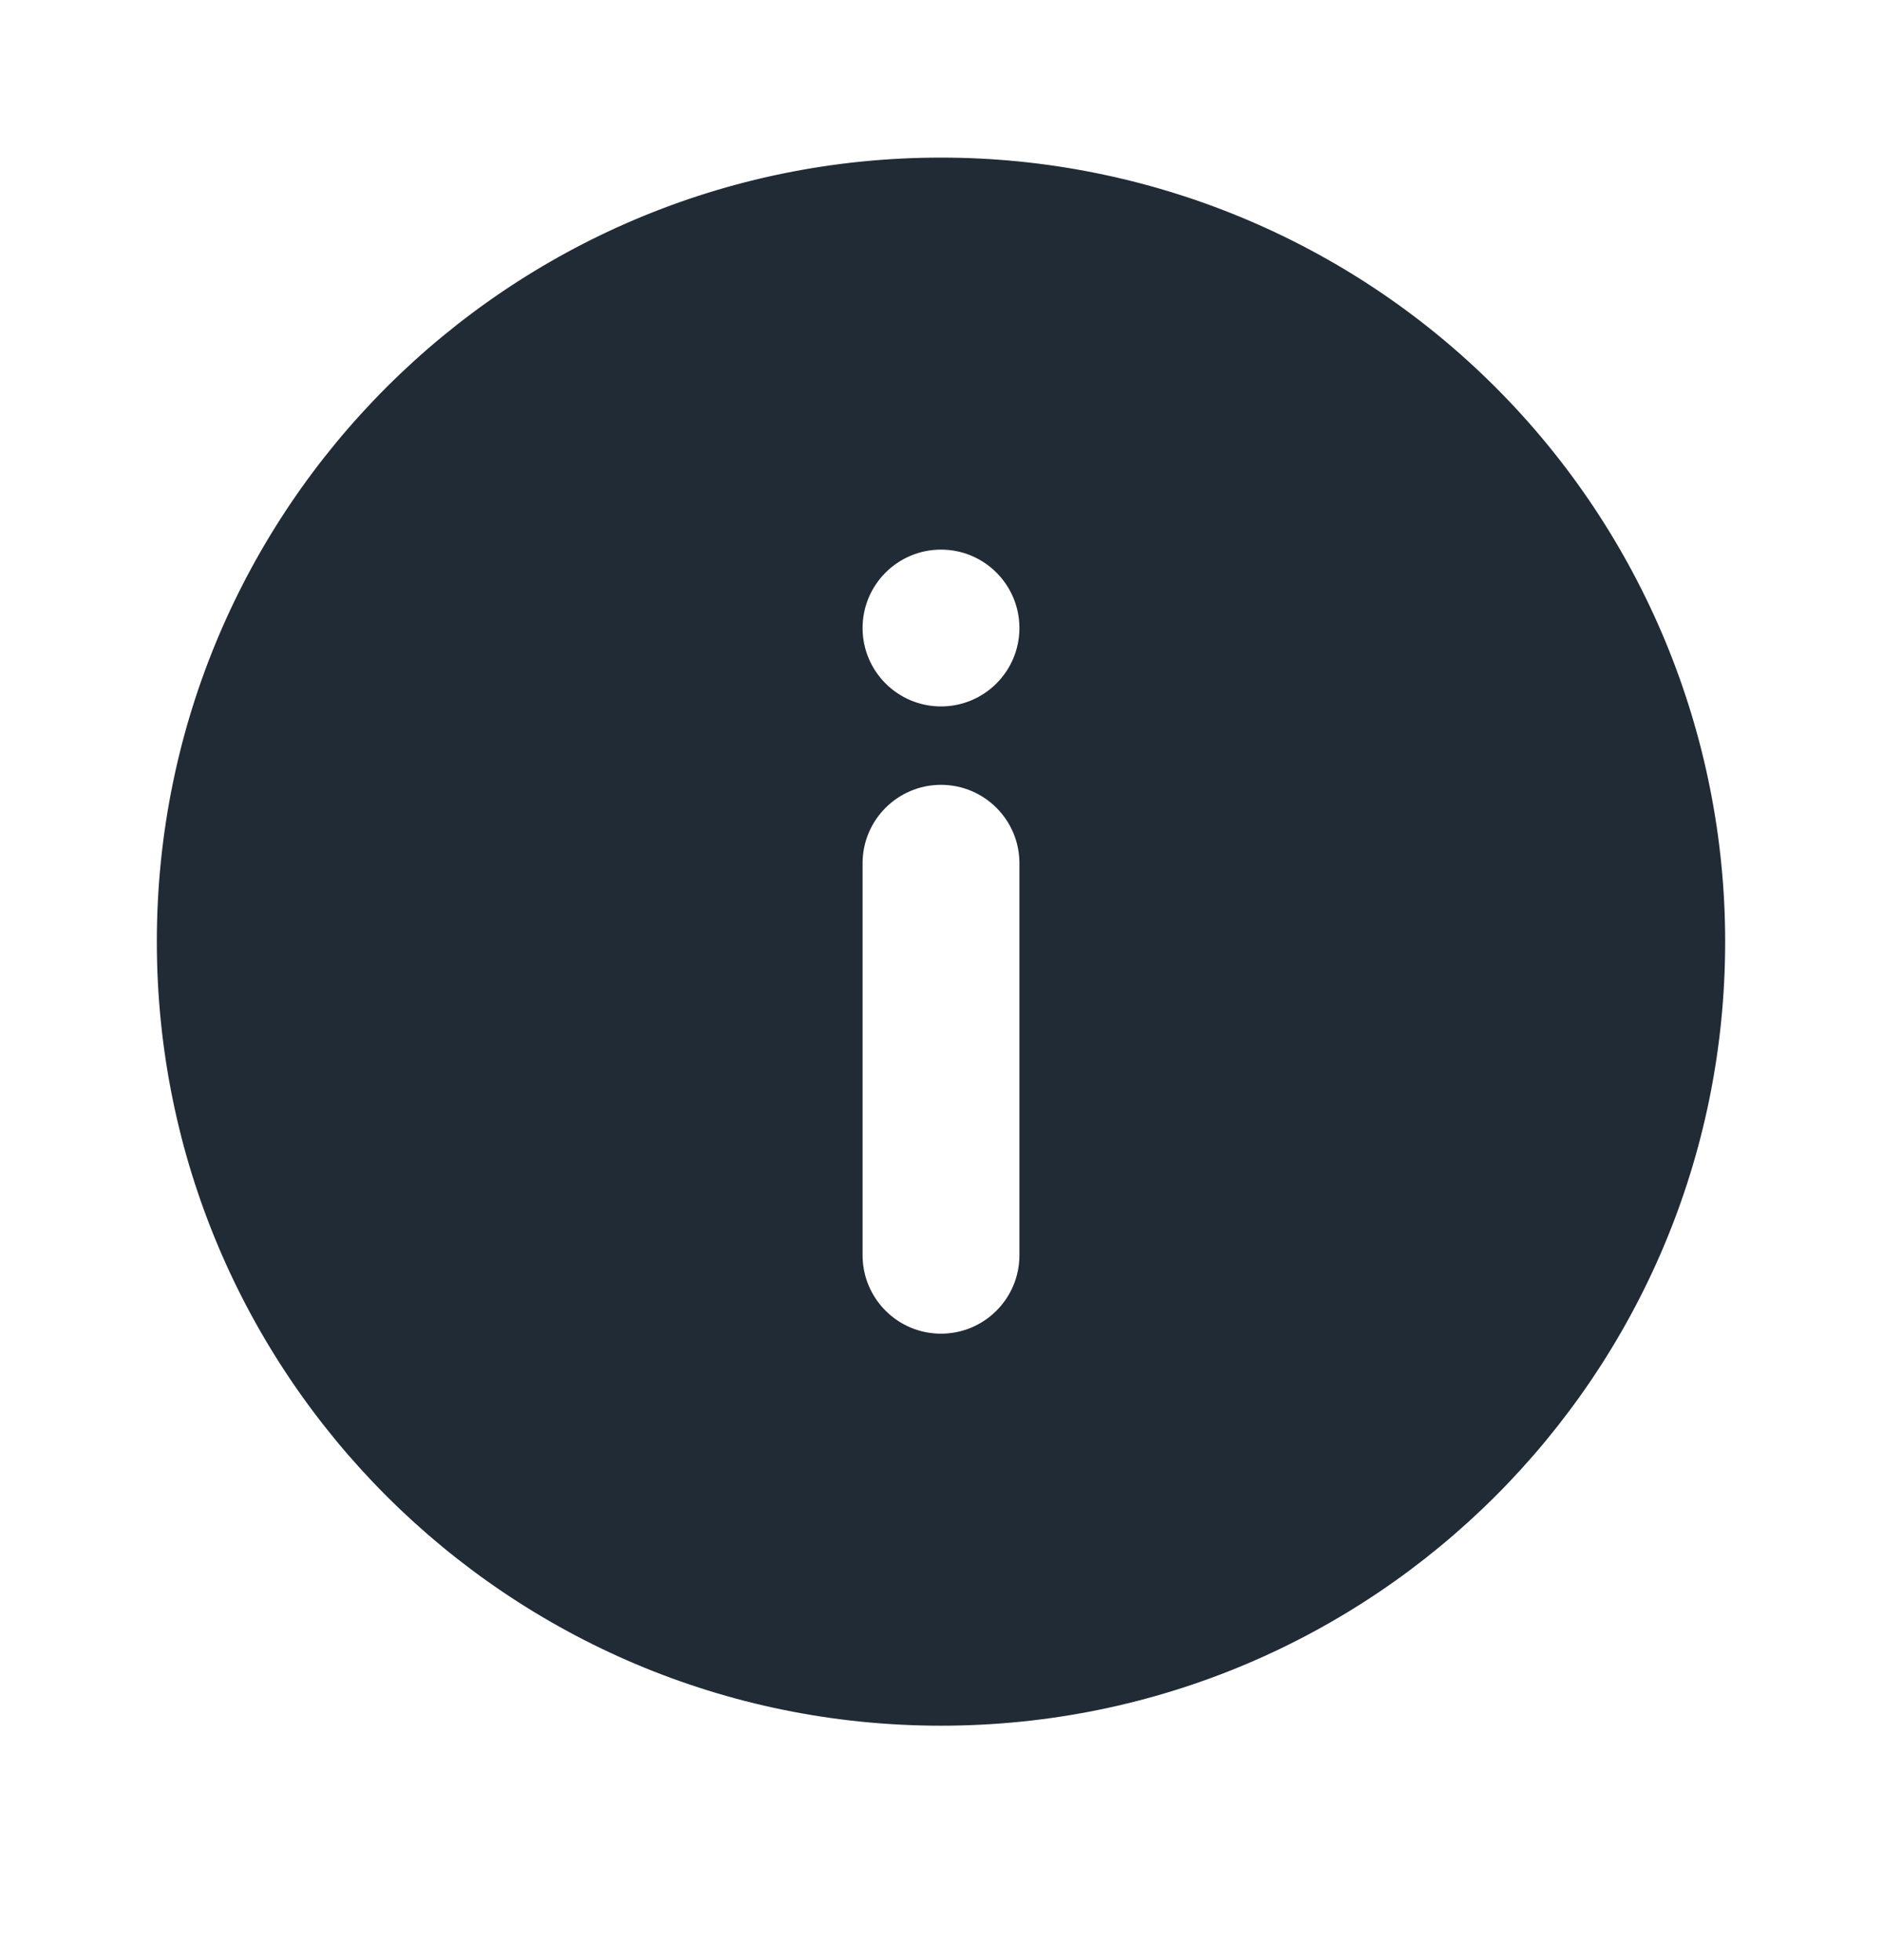 <svg width="24" height="25" viewBox="0 0 24 25" fill="none" xmlns="http://www.w3.org/2000/svg">
<path fill-rule="evenodd" clip-rule="evenodd" d="M12 2.01C6.477 2.01 2 6.487 2 12.01C2 17.533 6.477 22.01 12 22.01C17.523 22.01 22 17.533 22 12.01C22 9.358 20.946 6.814 19.071 4.939C17.196 3.063 14.652 2.01 12 2.01ZM13 16.01C13 16.562 12.552 17.01 12 17.01C11.448 17.01 11 16.562 11 16.01V11.01C11 10.458 11.448 10.01 12 10.01C12.552 10.01 13 10.458 13 11.01V16.01ZM11 8.01C11 8.562 11.448 9.01 12 9.01C12.552 9.01 13 8.562 13 8.01C13 7.458 12.552 7.01 12 7.01C11.448 7.01 11 7.458 11 8.01Z" fill="#212B36"/>
</svg>
